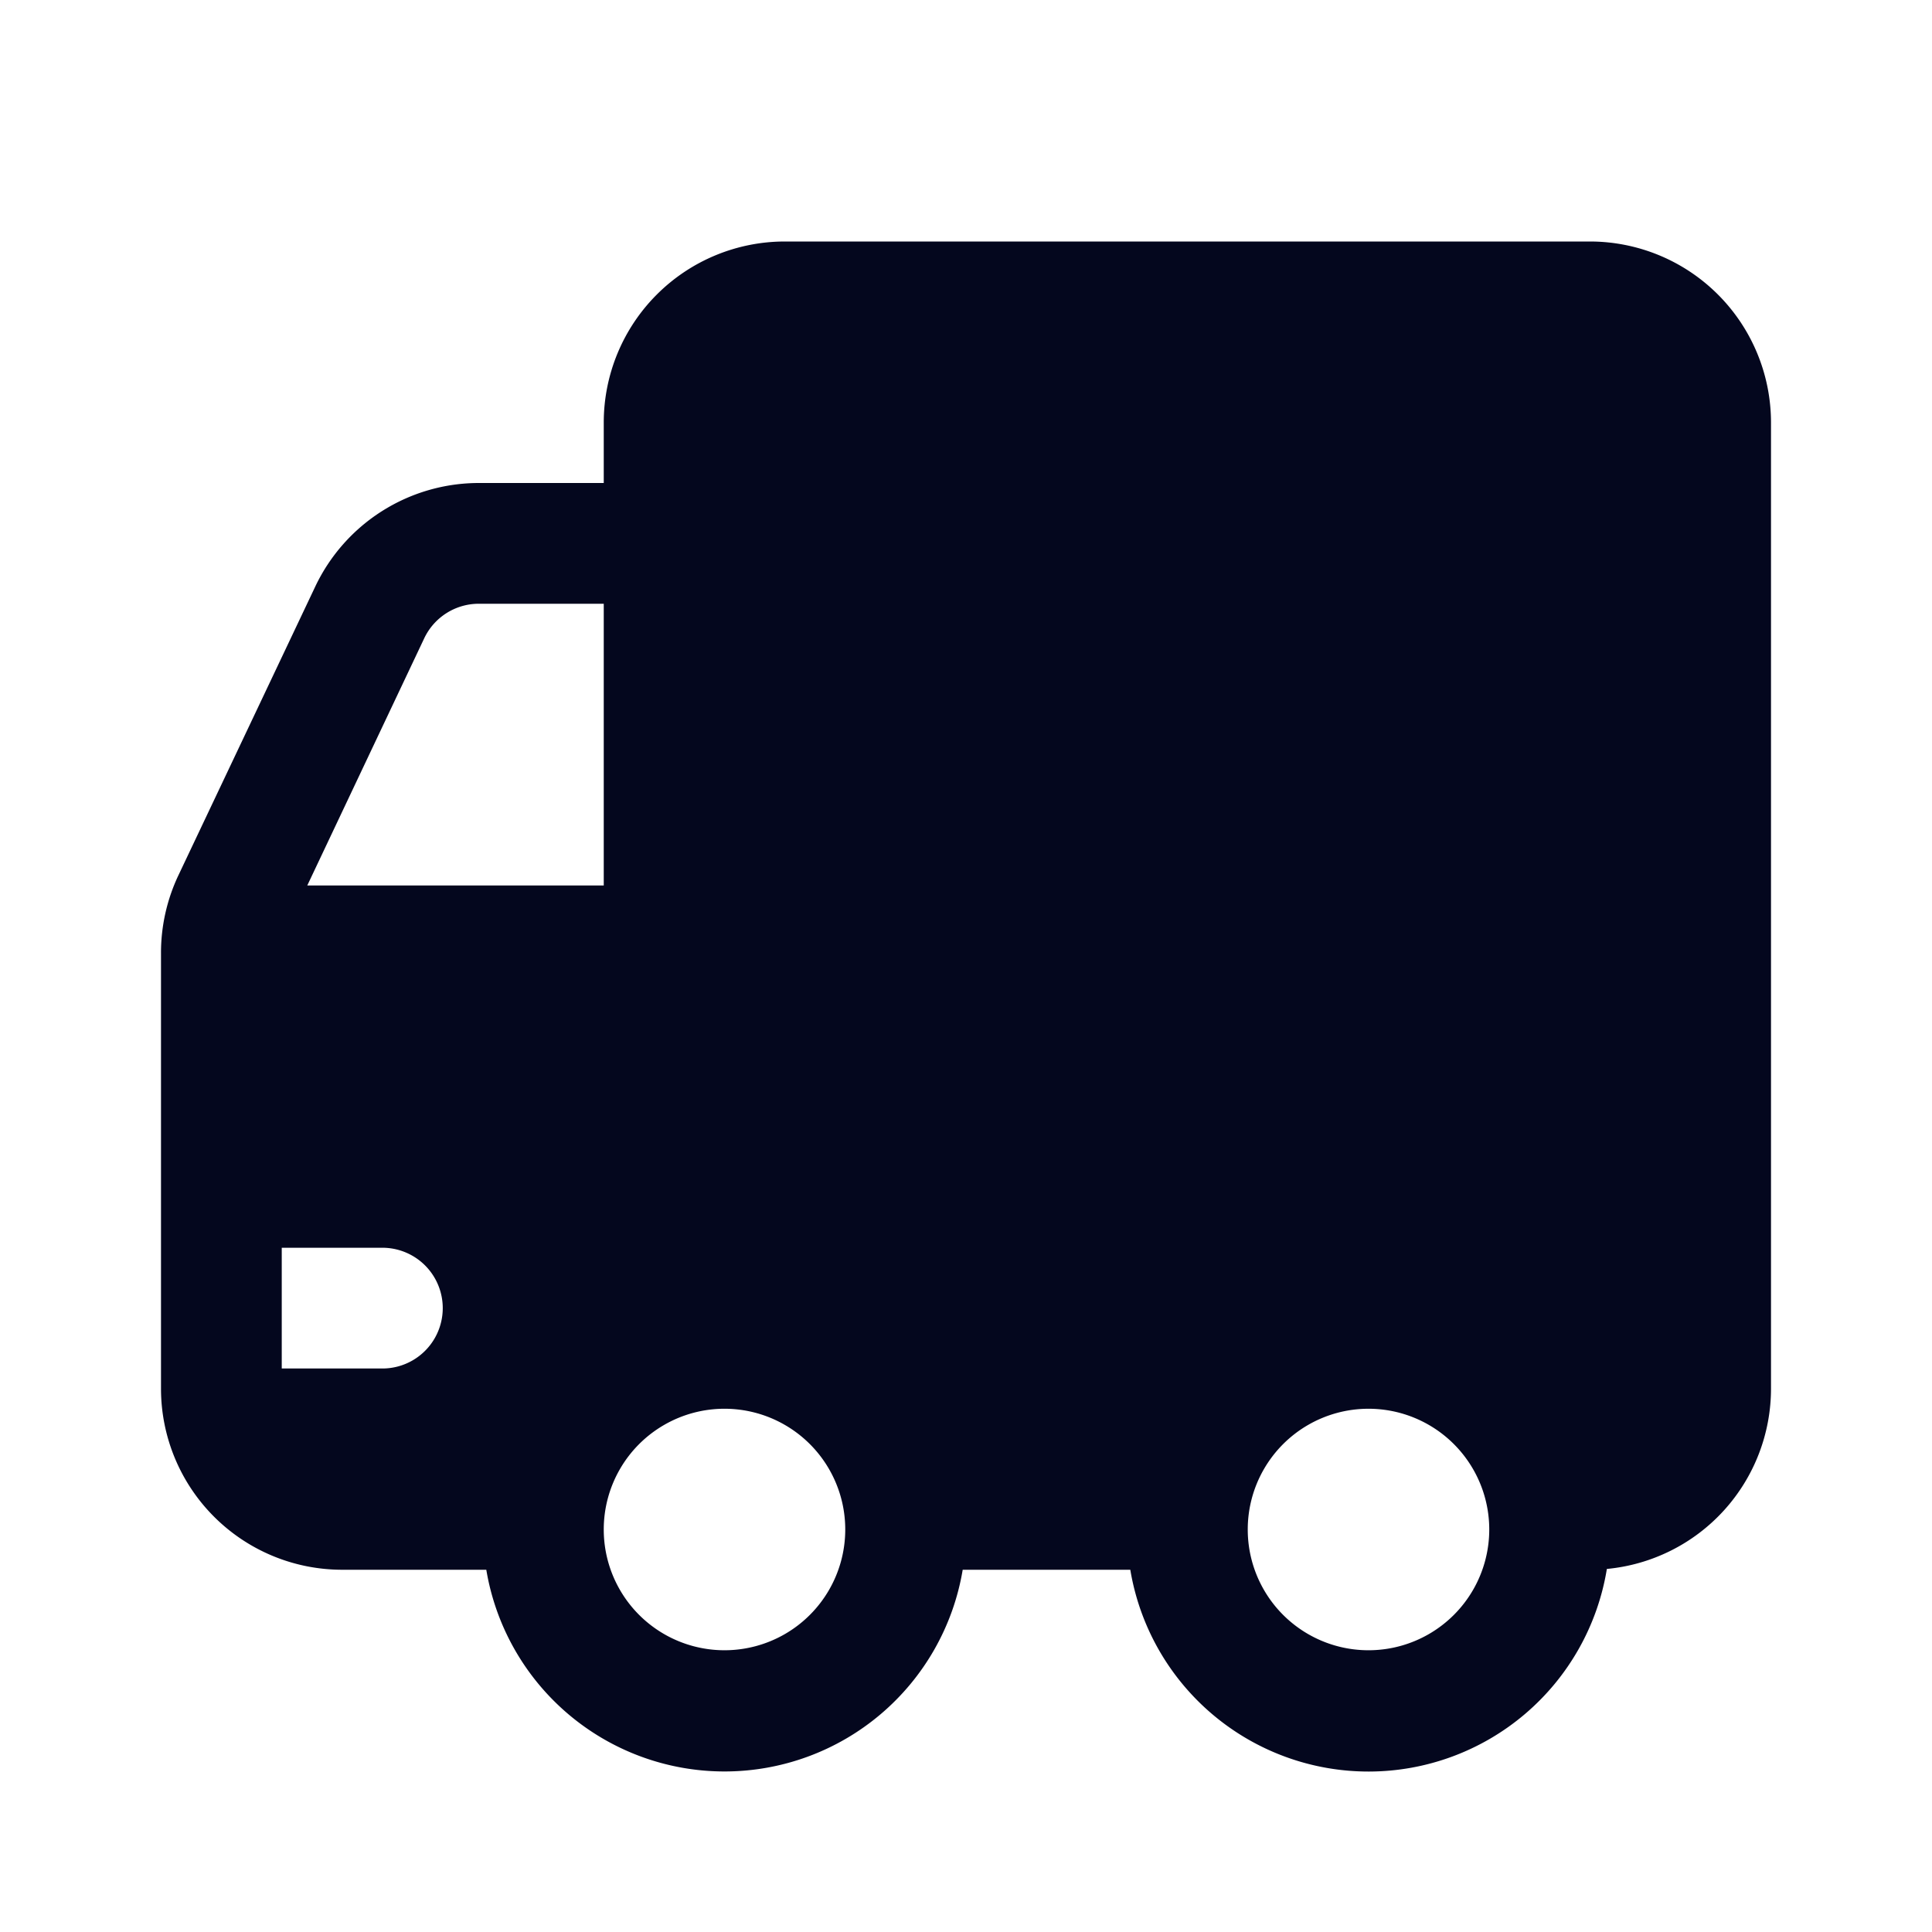<svg xmlns="http://www.w3.org/2000/svg" width="24" height="24" fill="none"><path fill="#04071E" d="M22 5.25A2.25 2.25 0 0 0 19.75 3h-10A2.25 2.25 0 0 0 7.5 5.25V6H5.95a2.25 2.25 0 0 0-2.034 1.287l-1.7 3.587a2.25 2.25 0 0 0-.216.963v5.413a2.25 2.25 0 0 0 2.25 2.25h1.791a3 3 0 0 0 5.918 0h2.082a3 3 0 0 0 5.92-.01A2.25 2.25 0 0 0 22 17.25zM3.5 15.5h1.25a.75.75 0 1 1 0 1.5H3.5zm.317-4.5L5.27 7.929A.75.75 0 0 1 5.95 7.5H7.5V11zM17 20.5a1.5 1.5 0 1 1 0-3 1.5 1.5 0 0 1 0 3M7.5 19a1.5 1.5 0 1 1 3 0 1.5 1.5 0 0 1-3 0"/></svg>